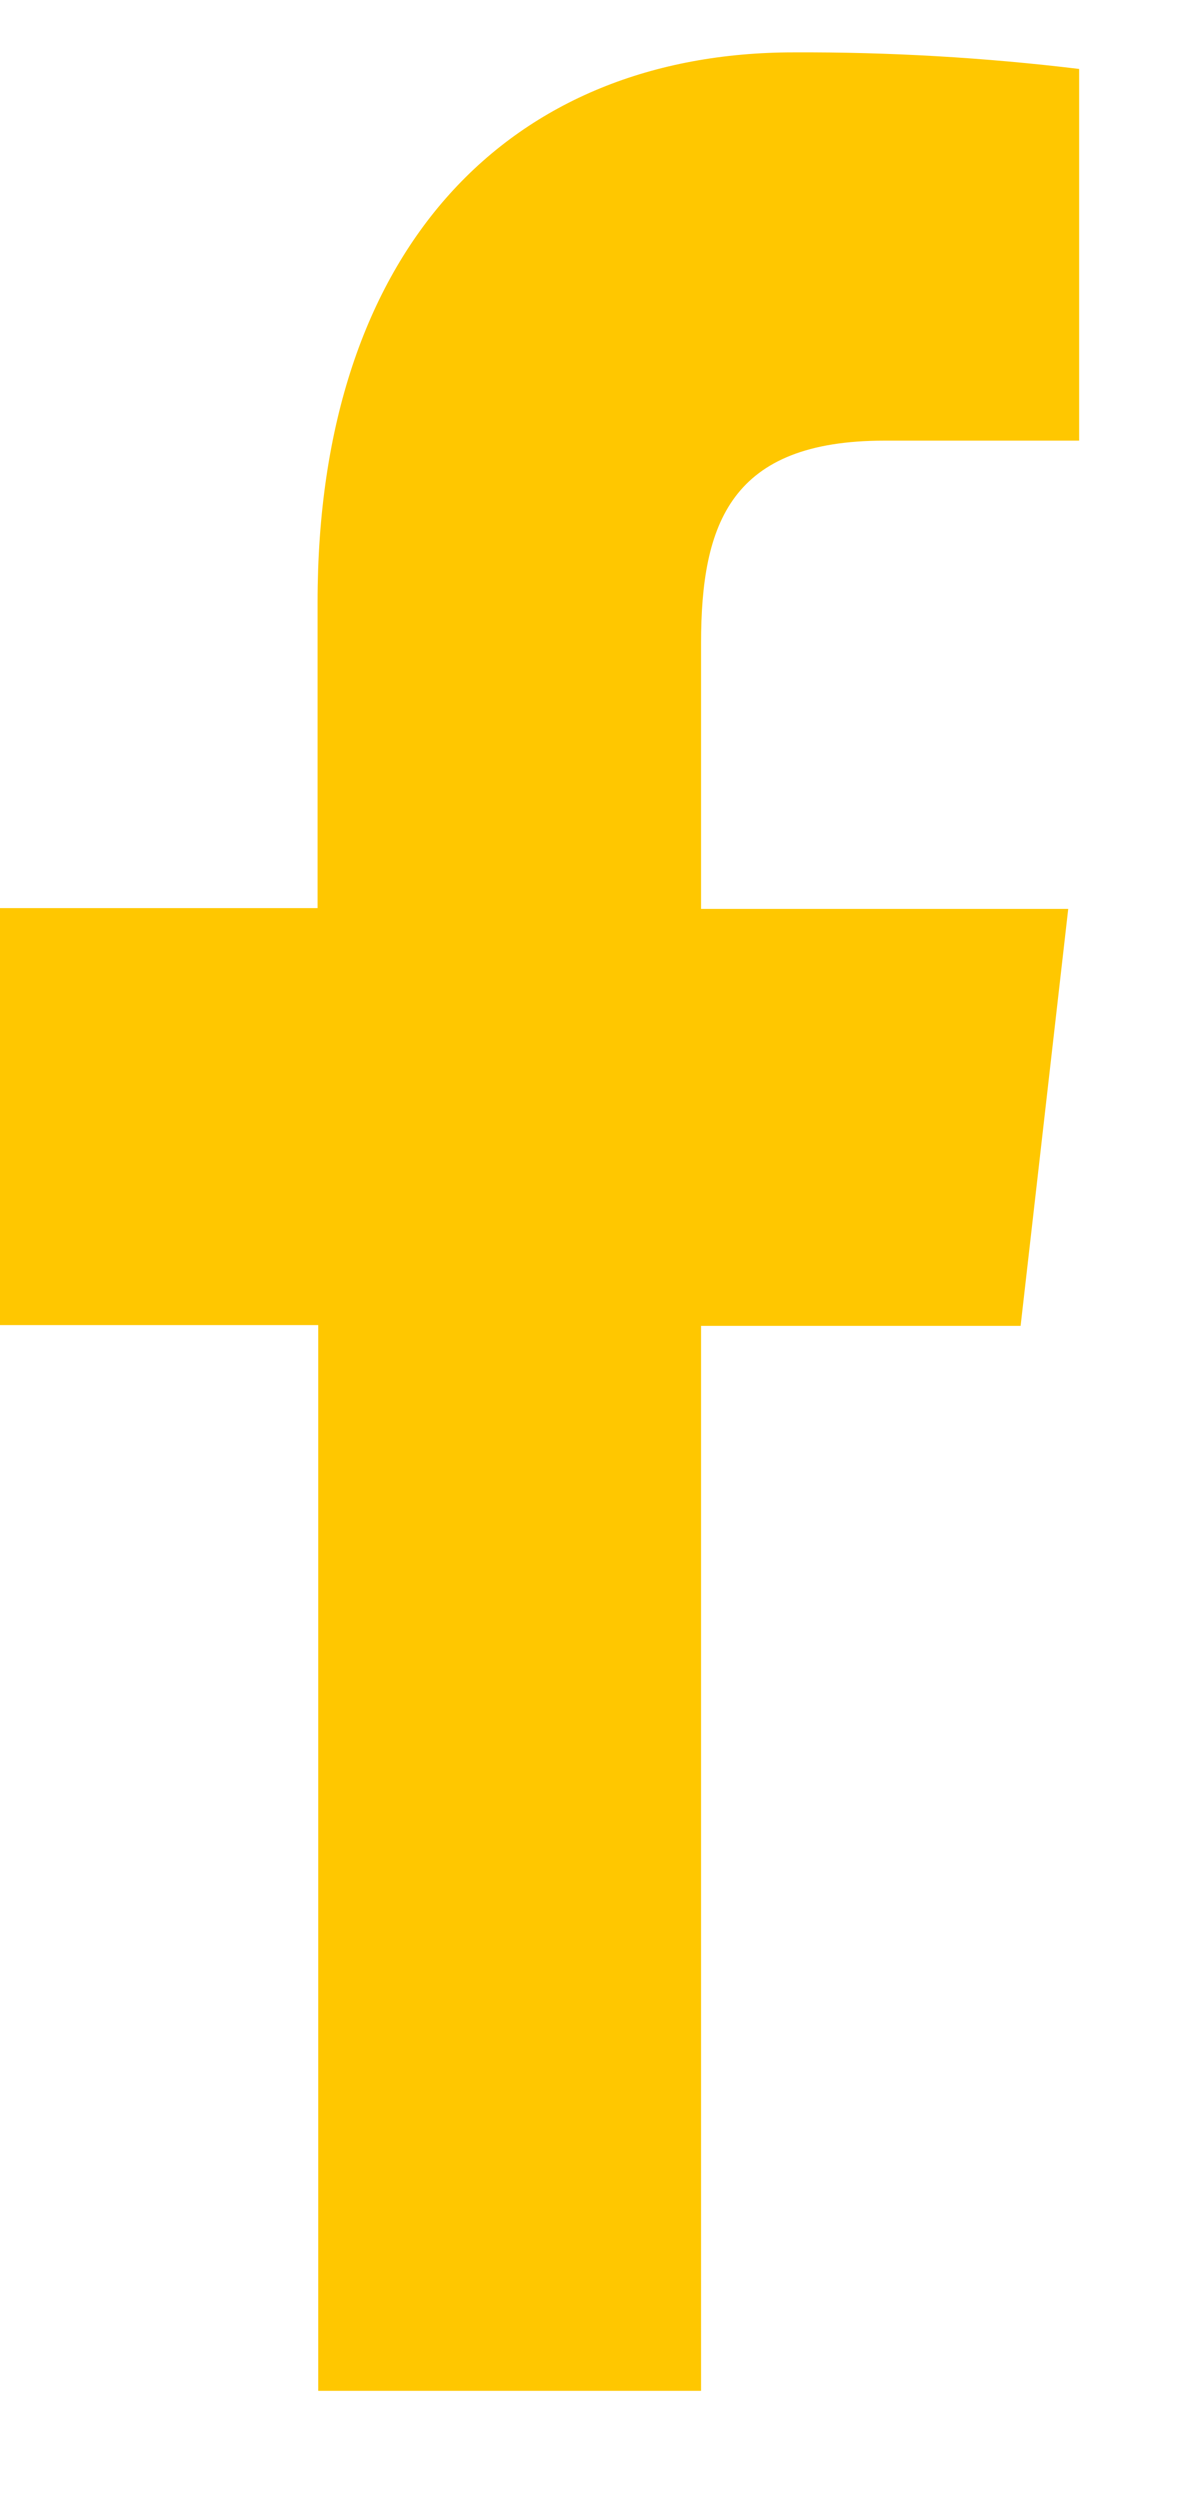 <svg width="9" height="19" viewBox="0 0 9 19" fill="none" xmlns="http://www.w3.org/2000/svg">
<path d="M5.329 18.171V10.077H7.758L8.12 6.908H5.329V4.89C5.329 3.975 5.556 3.349 6.723 3.349H8.203V0.524C7.483 0.437 6.759 0.395 6.035 0.398C3.888 0.398 2.414 1.872 2.414 4.576V6.902H0V10.071H2.419V18.171H5.329Z" fill="#ffc700"/>
</svg>
